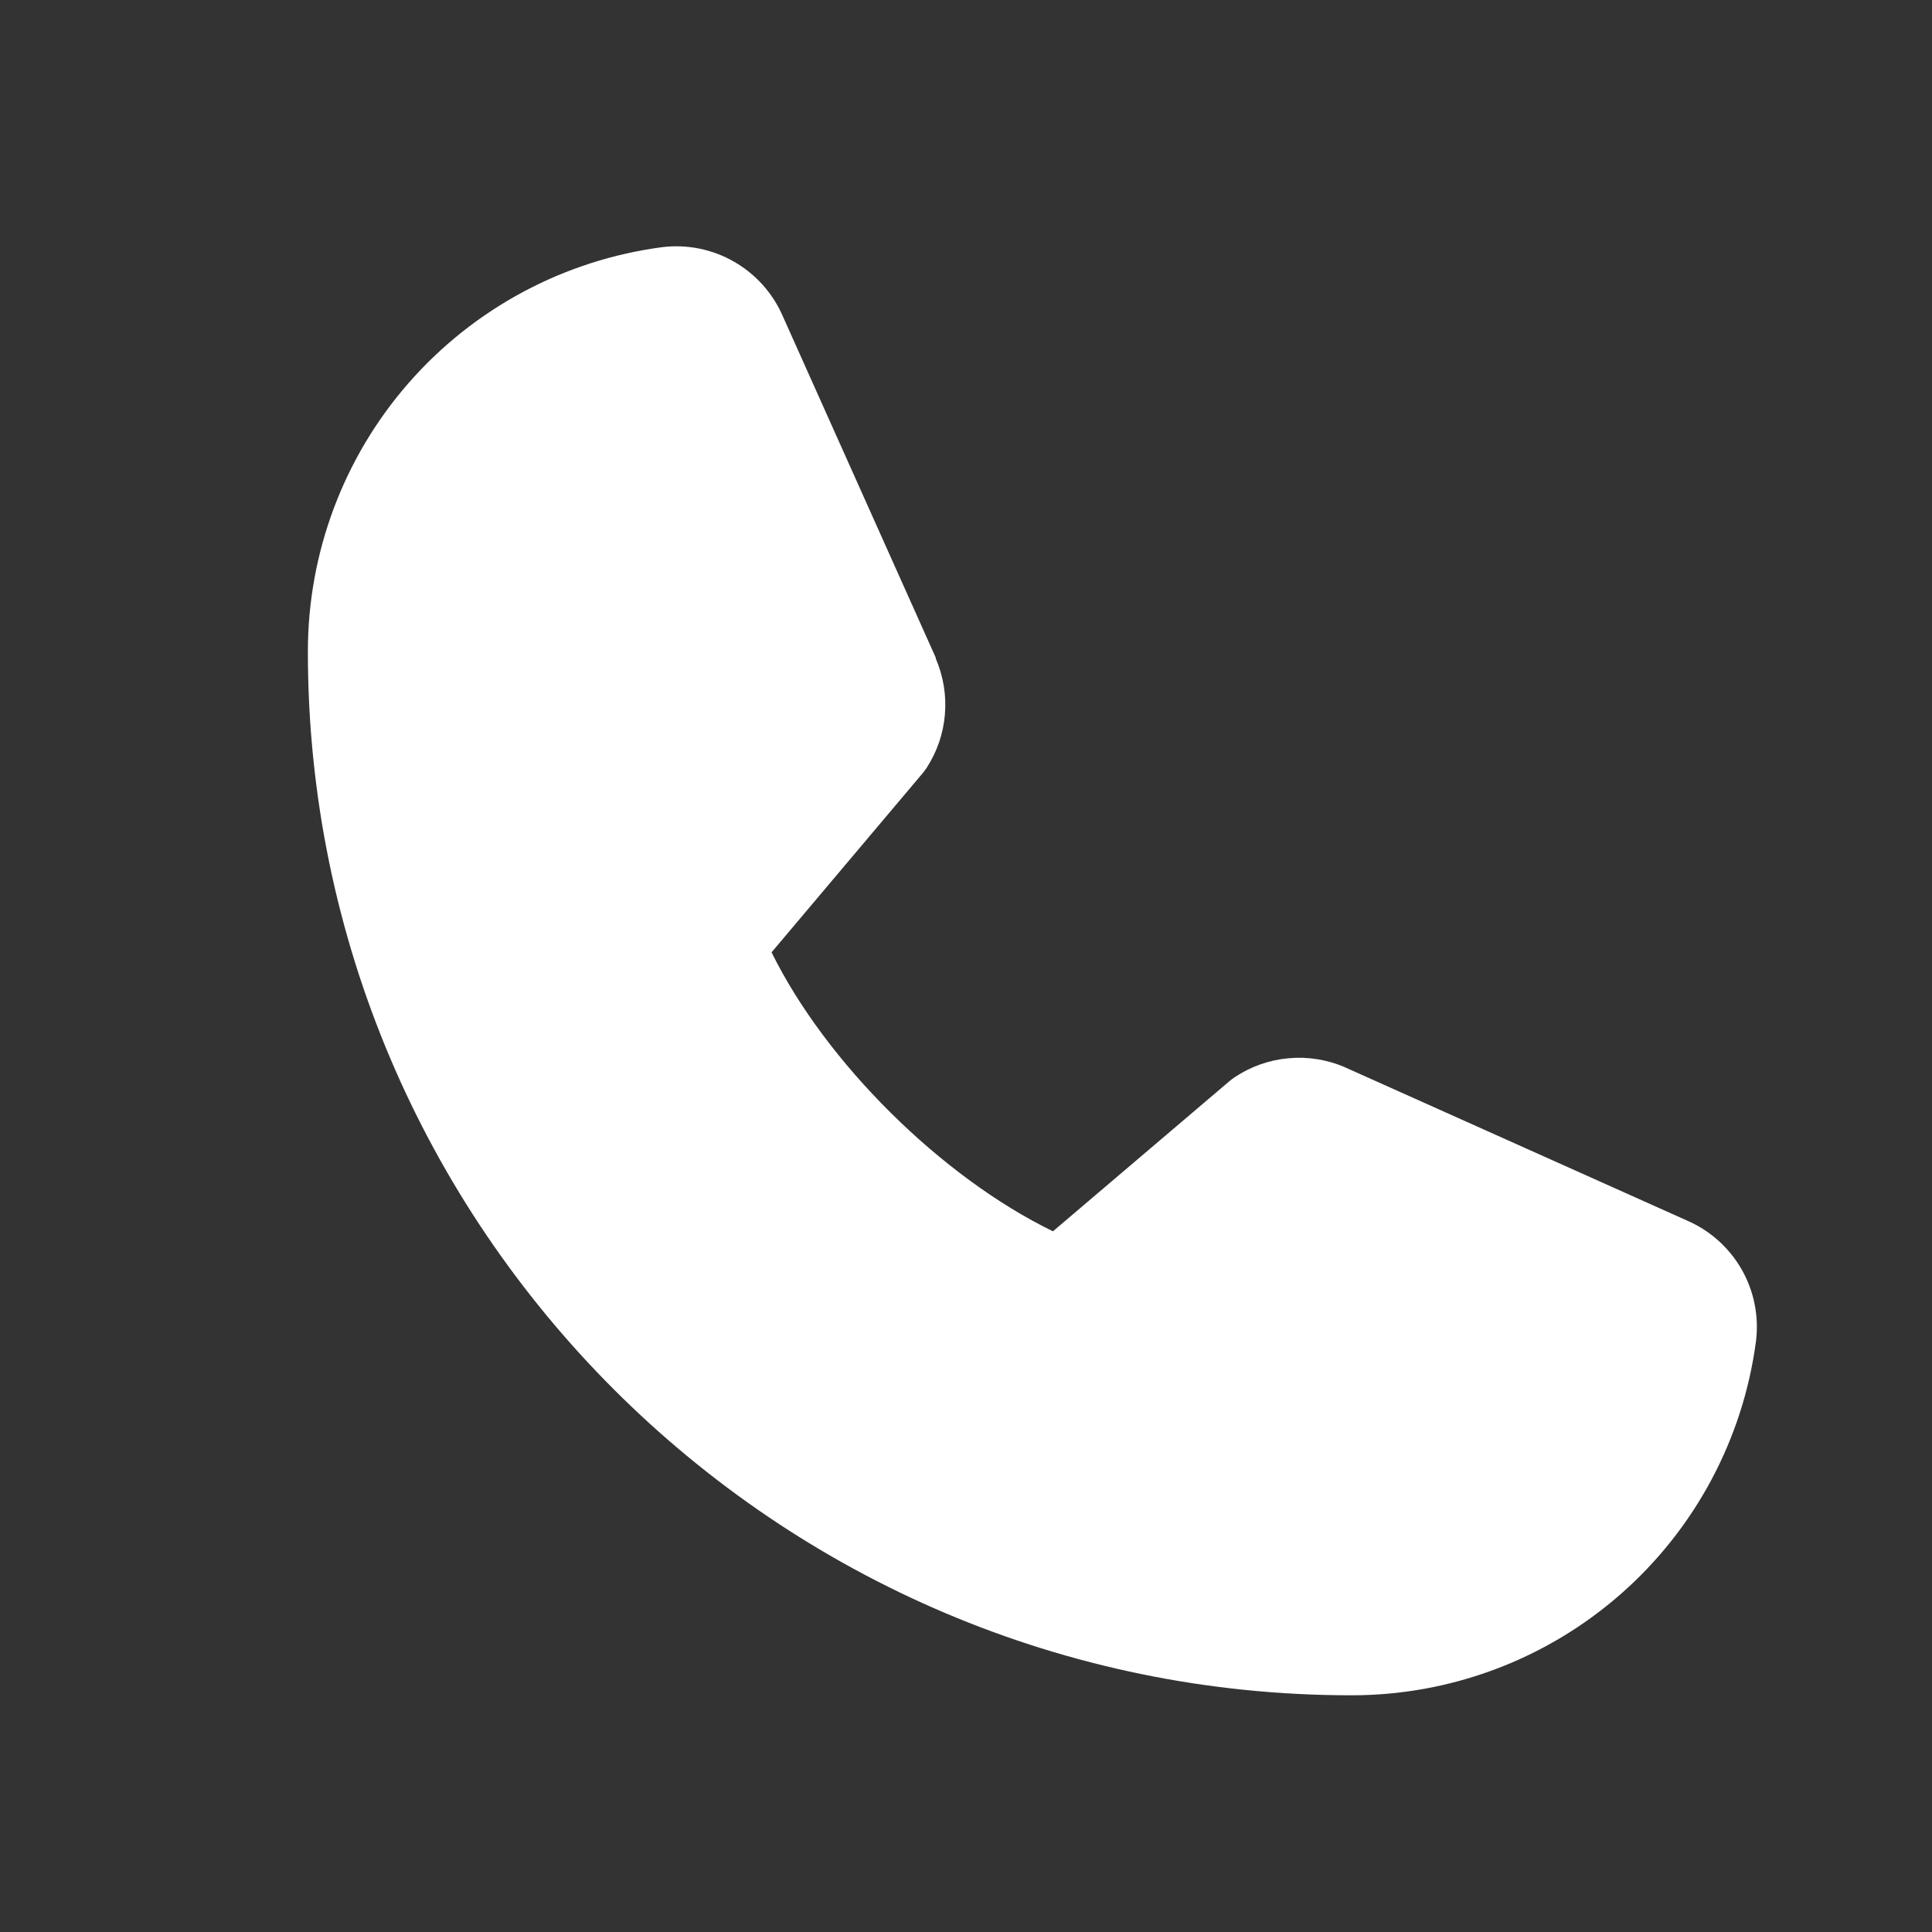<svg width="25" height="25" viewBox="0 0 25 25" fill="none" xmlns="http://www.w3.org/2000/svg">
<rect x="0" y="0" width="25" height="25" fill="#333333" stroke="none"/>
<path d="M22.723 17.351C22.556 18.621 21.932 19.787 20.968 20.631C20.004 21.475 18.766 21.939 17.485 21.937C10.041 21.937 3.984 15.881 3.984 8.437C3.982 7.156 4.446 5.917 5.29 4.953C6.134 3.989 7.3 3.365 8.571 3.198C8.892 3.159 9.217 3.225 9.498 3.386C9.779 3.547 10 3.794 10.129 4.091L12.109 8.511V8.522C12.207 8.75 12.248 8.998 12.227 9.245C12.207 9.492 12.125 9.729 11.99 9.937C11.973 9.962 11.955 9.986 11.936 10.009L9.984 12.323C10.687 13.75 12.179 15.229 13.625 15.933L15.907 13.992C15.929 13.973 15.953 13.955 15.977 13.939C16.184 13.801 16.423 13.716 16.672 13.694C16.92 13.671 17.17 13.71 17.399 13.808L17.411 13.814L21.828 15.793C22.125 15.921 22.373 16.142 22.535 16.423C22.696 16.704 22.762 17.029 22.723 17.351Z" fill="white"/>
</svg>
